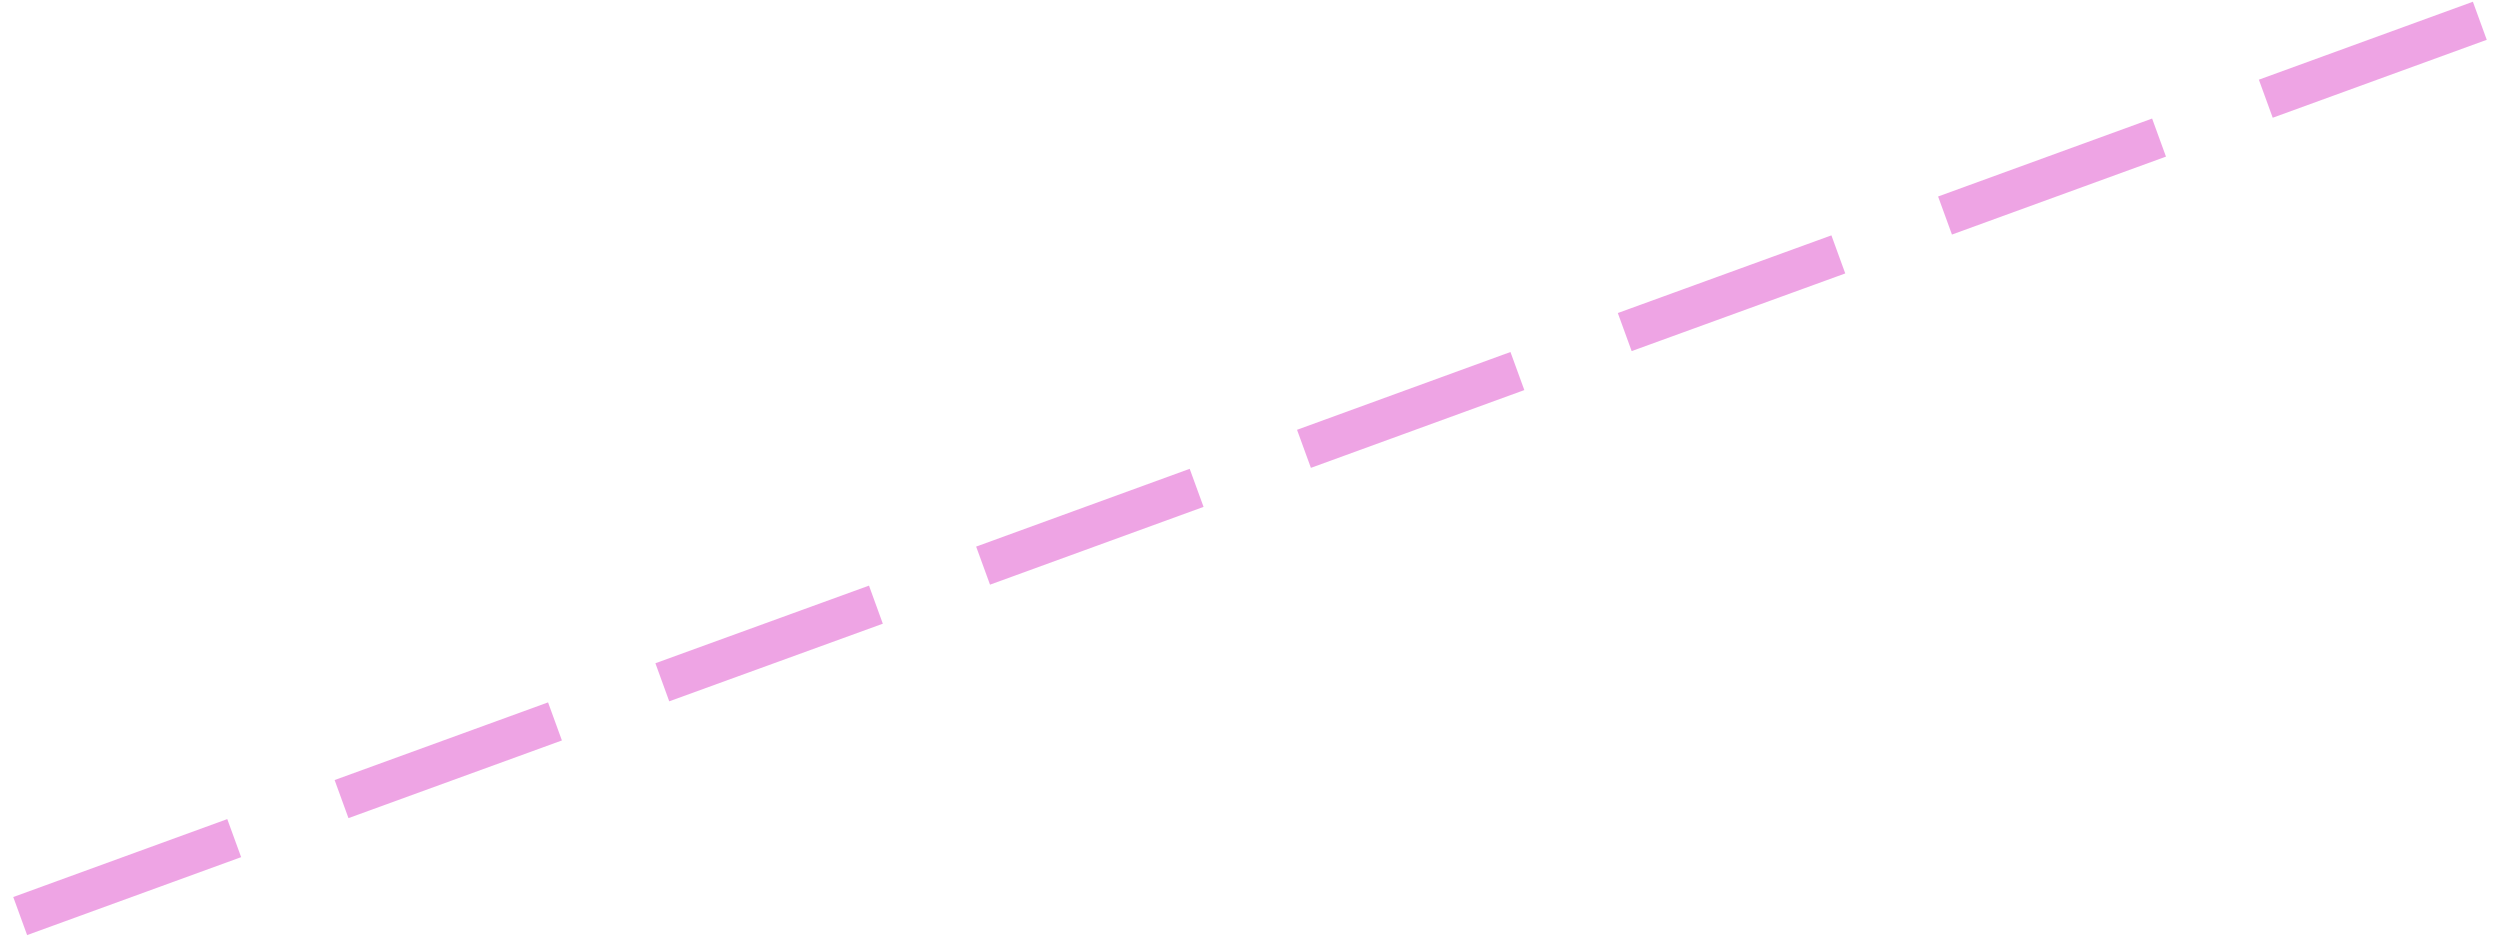 <?xml version="1.0" encoding="UTF-8"?>
<!DOCTYPE svg PUBLIC "-//W3C//DTD SVG 1.0//EN" "http://www.w3.org/TR/2001/REC-SVG-20010904/DTD/svg10.dtd">
<!-- Creator: CorelDRAW X6 -->
<svg xmlns="http://www.w3.org/2000/svg" xml:space="preserve" width="467px" height="175px" version="1.0" shape-rendering="geometricPrecision" text-rendering="geometricPrecision" image-rendering="optimizeQuality" fill-rule="evenodd" clip-rule="evenodd"
viewBox="0 0 46700 17478"
 xmlns:xlink="http://www.w3.org/1999/xlink">
 <g id="_4186.cgm:type:overlay">
  <IC_ColorNameTable/>
  <PictureProperties/>
  <line fill="none" fill-opacity="0.502" stroke="#DE4BC9" stroke-width="756.761" stroke-opacity="0.502" x1="377" y1="17101" x2="4375" y2= "15645" />
  <line fill="none" fill-opacity="0.502" stroke="#DE4BC9" stroke-width="756.761" stroke-opacity="0.502" x1="6380" y1="14916" x2="10367" y2= "13465" />
  <line fill="none" fill-opacity="0.502" stroke="#DE4BC9" stroke-width="756.761" stroke-opacity="0.502" x1="12372" y1="12734" x2="16362" y2= "11284" />
  <line fill="none" fill-opacity="0.502" stroke="#DE4BC9" stroke-width="756.761" stroke-opacity="0.502" x1="18364" y1="10555" x2="22353" y2= "9102" />
  <line fill="none" fill-opacity="0.502" stroke="#DE4BC9" stroke-width="756.761" stroke-opacity="0.502" x1="24358" y1="8373" x2="28345" y2= "6920" />
  <line fill="none" fill-opacity="0.502" stroke="#DE4BC9" stroke-width="756.761" stroke-opacity="0.502" x1="30350" y1="6192" x2="34340" y2= "4741" />
  <line fill="none" fill-opacity="0.502" stroke="#DE4BC9" stroke-width="756.761" stroke-opacity="0.502" x1="36333" y1="4015" x2="40331" y2= "2559" />
  <line fill="none" fill-opacity="0.502" stroke="#DE4BC9" stroke-width="756.761" stroke-opacity="0.502" x1="42325" y1="1833" x2="46323" y2= "377" />
 </g>
</svg>
